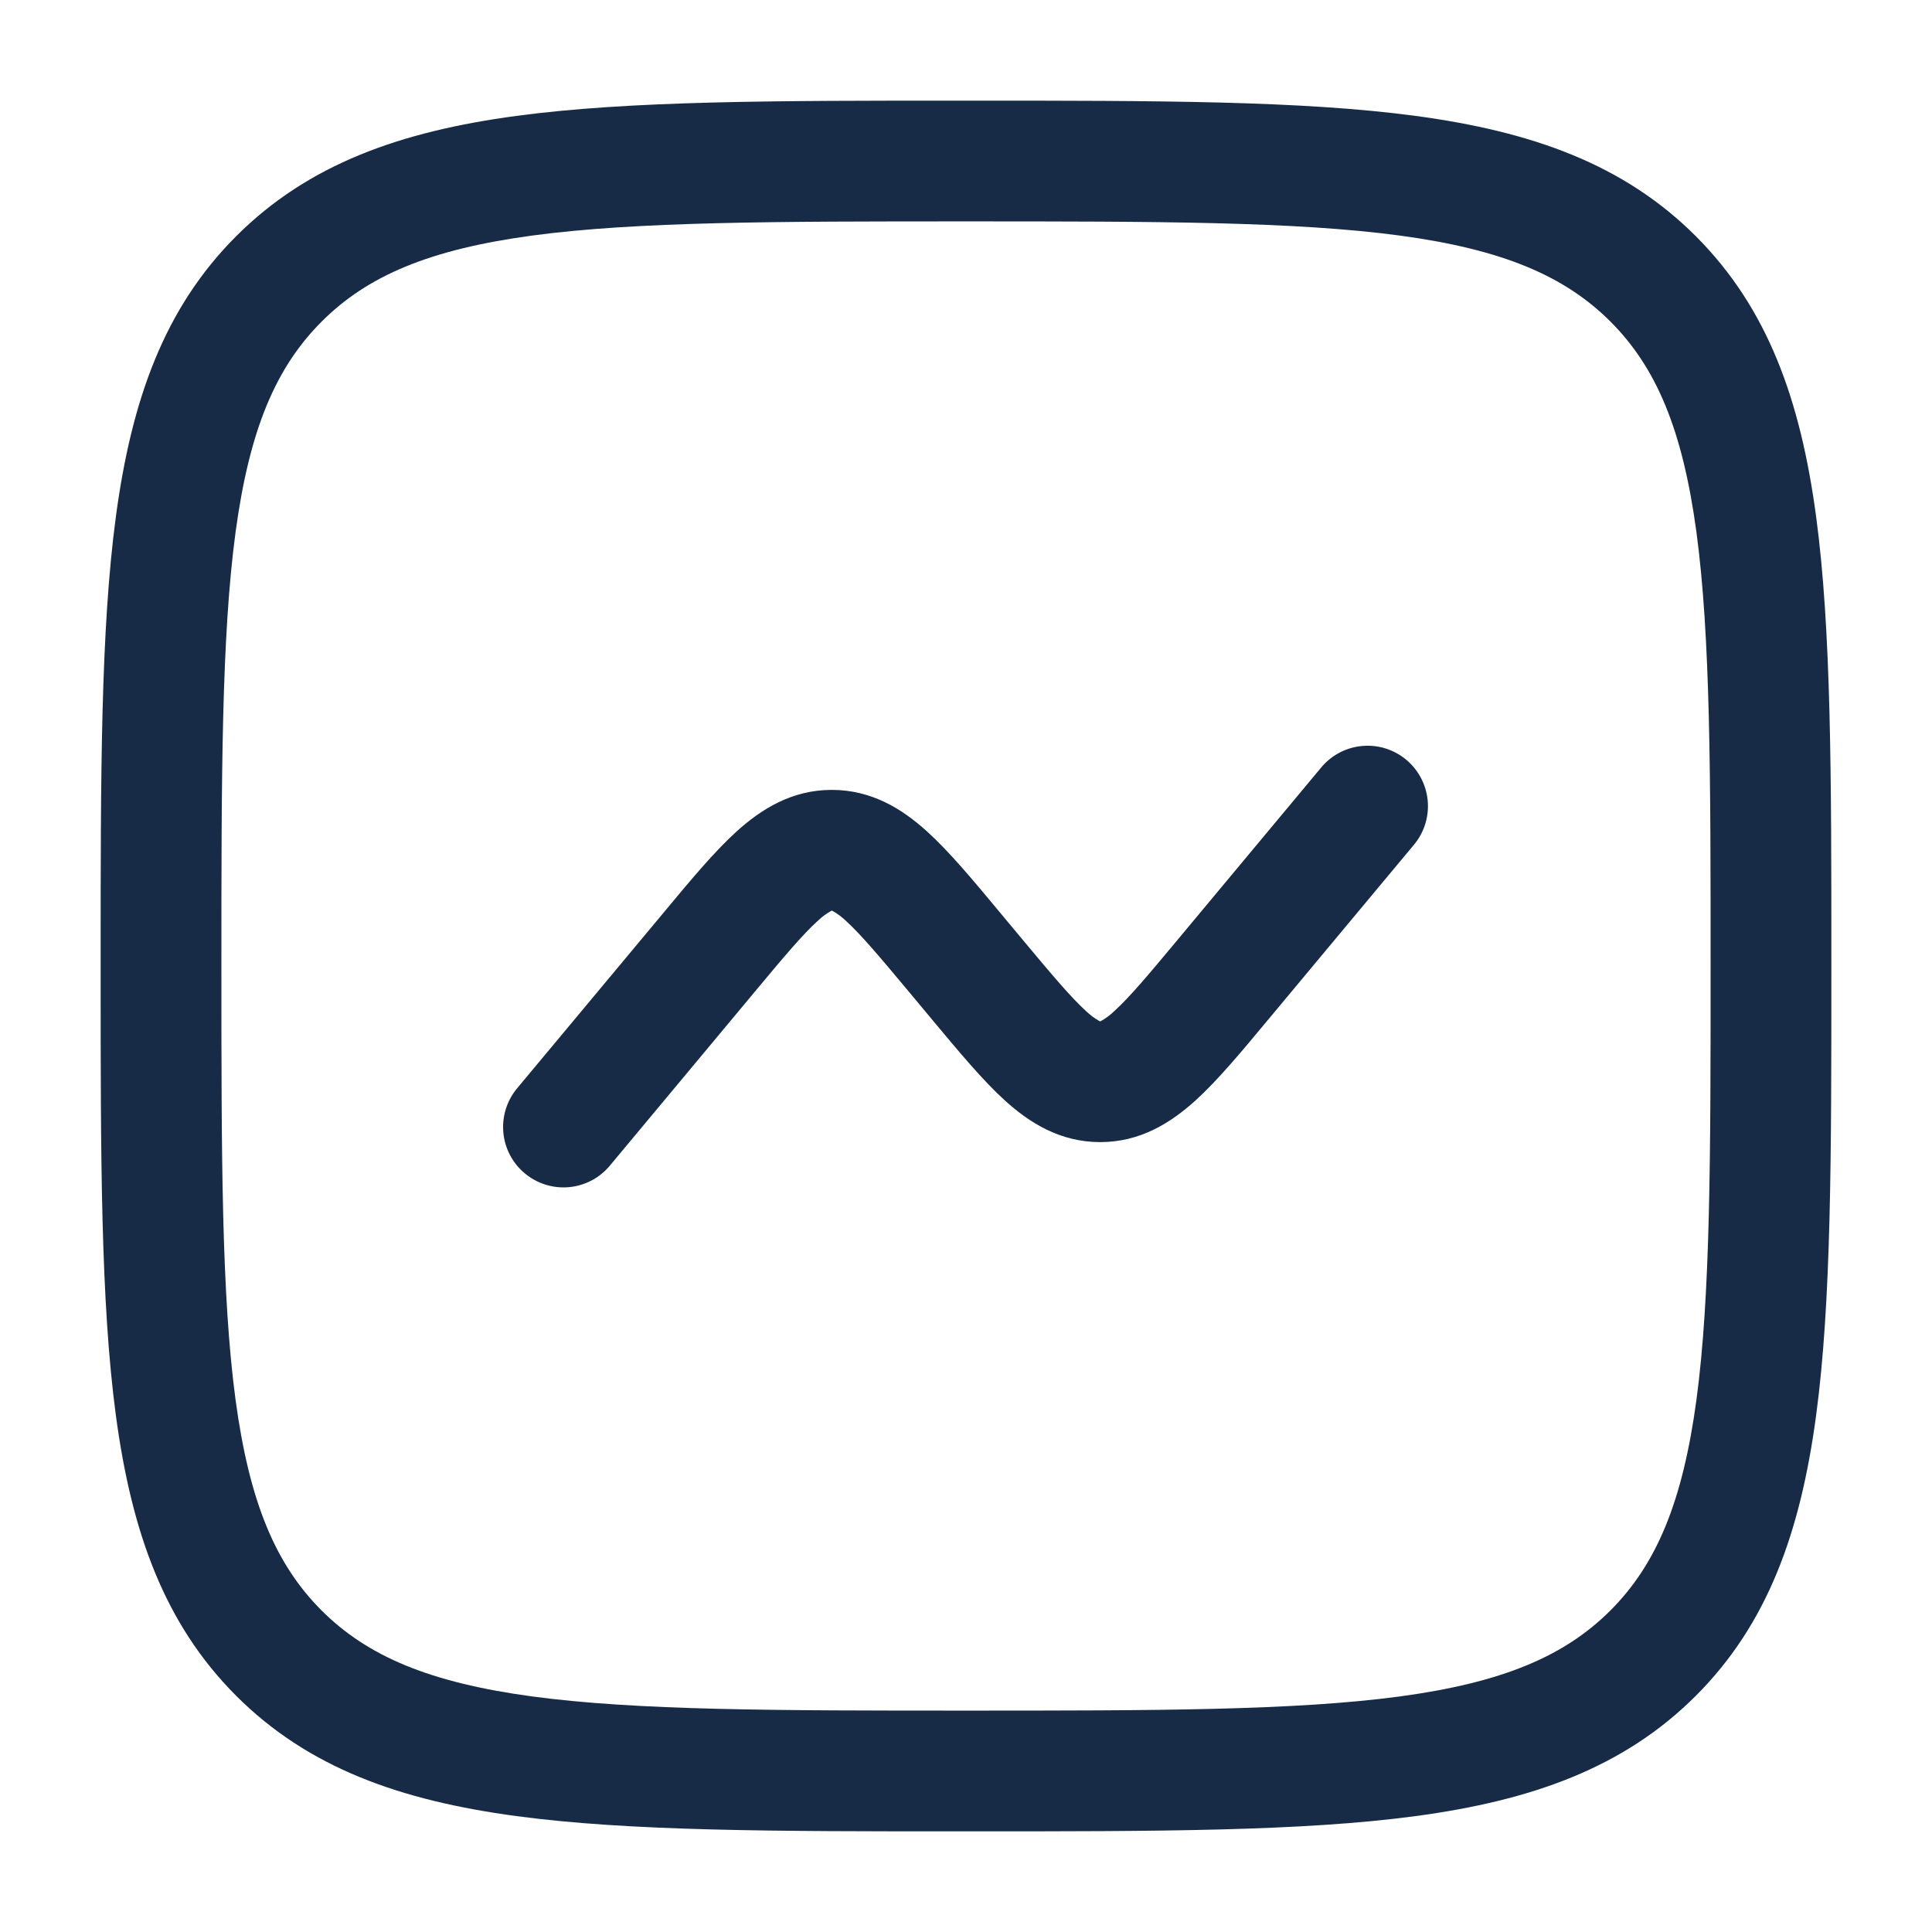 <svg width="32" height="32" viewBox="0 0 32 32" fill="none" xmlns="http://www.w3.org/2000/svg">
<path d="M23.435 13.973C23.597 13.769 23.673 13.509 23.646 13.249C23.619 12.99 23.492 12.751 23.292 12.584C23.091 12.416 22.833 12.334 22.573 12.355C22.312 12.375 22.071 12.497 21.899 12.693L19.503 15.568C19.009 16.161 18.704 16.523 18.455 16.748C18.39 16.811 18.317 16.866 18.237 16.911L18.223 16.917L18.208 16.911C18.128 16.866 18.055 16.811 17.989 16.748C17.74 16.521 17.436 16.161 16.941 15.568L16.552 15.101C16.115 14.575 15.719 14.101 15.351 13.768C14.949 13.405 14.444 13.083 13.777 13.083C13.111 13.083 12.607 13.405 12.204 13.768C11.836 14.101 11.441 14.575 11.004 15.101L8.564 18.027C8.48 18.128 8.417 18.244 8.378 18.369C8.339 18.495 8.325 18.627 8.337 18.758C8.361 19.022 8.489 19.266 8.693 19.435C8.897 19.605 9.16 19.687 9.424 19.663C9.688 19.639 9.932 19.511 10.101 19.307L12.497 16.432C12.991 15.839 13.296 15.477 13.545 15.252C13.611 15.189 13.684 15.134 13.763 15.089L13.777 15.083L13.792 15.089C13.872 15.134 13.945 15.189 14.011 15.252C14.26 15.479 14.564 15.839 15.059 16.432L15.448 16.899C15.887 17.425 16.281 17.899 16.649 18.232C17.051 18.595 17.556 18.917 18.223 18.917C18.889 18.917 19.393 18.595 19.796 18.232C20.164 17.899 20.559 17.425 20.996 16.899L23.435 13.973Z" fill="#172B47"/>
<path fill-rule="evenodd" clip-rule="evenodd" d="M15.924 1.667C12.845 1.667 10.433 1.667 8.551 1.92C6.625 2.179 5.105 2.72 3.912 3.912C2.719 5.105 2.179 6.625 1.92 8.552C1.667 10.433 1.667 12.845 1.667 15.924V16.076C1.667 19.155 1.667 21.567 1.92 23.449C2.179 25.375 2.72 26.895 3.912 28.088C5.105 29.281 6.625 29.821 8.552 30.08C10.433 30.333 12.845 30.333 15.924 30.333H16.076C19.155 30.333 21.567 30.333 23.449 30.08C25.375 29.821 26.895 29.28 28.088 28.088C29.281 26.895 29.821 25.375 30.08 23.448C30.333 21.567 30.333 19.155 30.333 16.076V15.924C30.333 12.845 30.333 10.433 30.08 8.551C29.821 6.625 29.28 5.105 28.088 3.912C26.895 2.719 25.375 2.179 23.448 1.92C21.567 1.667 19.155 1.667 16.076 1.667H15.924ZM5.327 5.327C6.087 4.567 7.113 4.131 8.819 3.901C10.552 3.669 12.829 3.667 16 3.667C19.171 3.667 21.448 3.669 23.181 3.901C24.887 4.131 25.915 4.568 26.675 5.327C27.433 6.087 27.869 7.113 28.099 8.819C28.331 10.552 28.333 12.829 28.333 16C28.333 19.171 28.331 21.448 28.099 23.181C27.869 24.887 27.432 25.915 26.673 26.675C25.913 27.433 24.887 27.869 23.181 28.099C21.448 28.331 19.171 28.333 16 28.333C12.829 28.333 10.552 28.331 8.819 28.099C7.113 27.869 6.085 27.432 5.325 26.673C4.567 25.913 4.131 24.887 3.901 23.181C3.669 21.448 3.667 19.171 3.667 16C3.667 12.829 3.669 10.552 3.901 8.819C4.131 7.113 4.568 6.087 5.327 5.327Z" fill="#172B47"/>
</svg>
